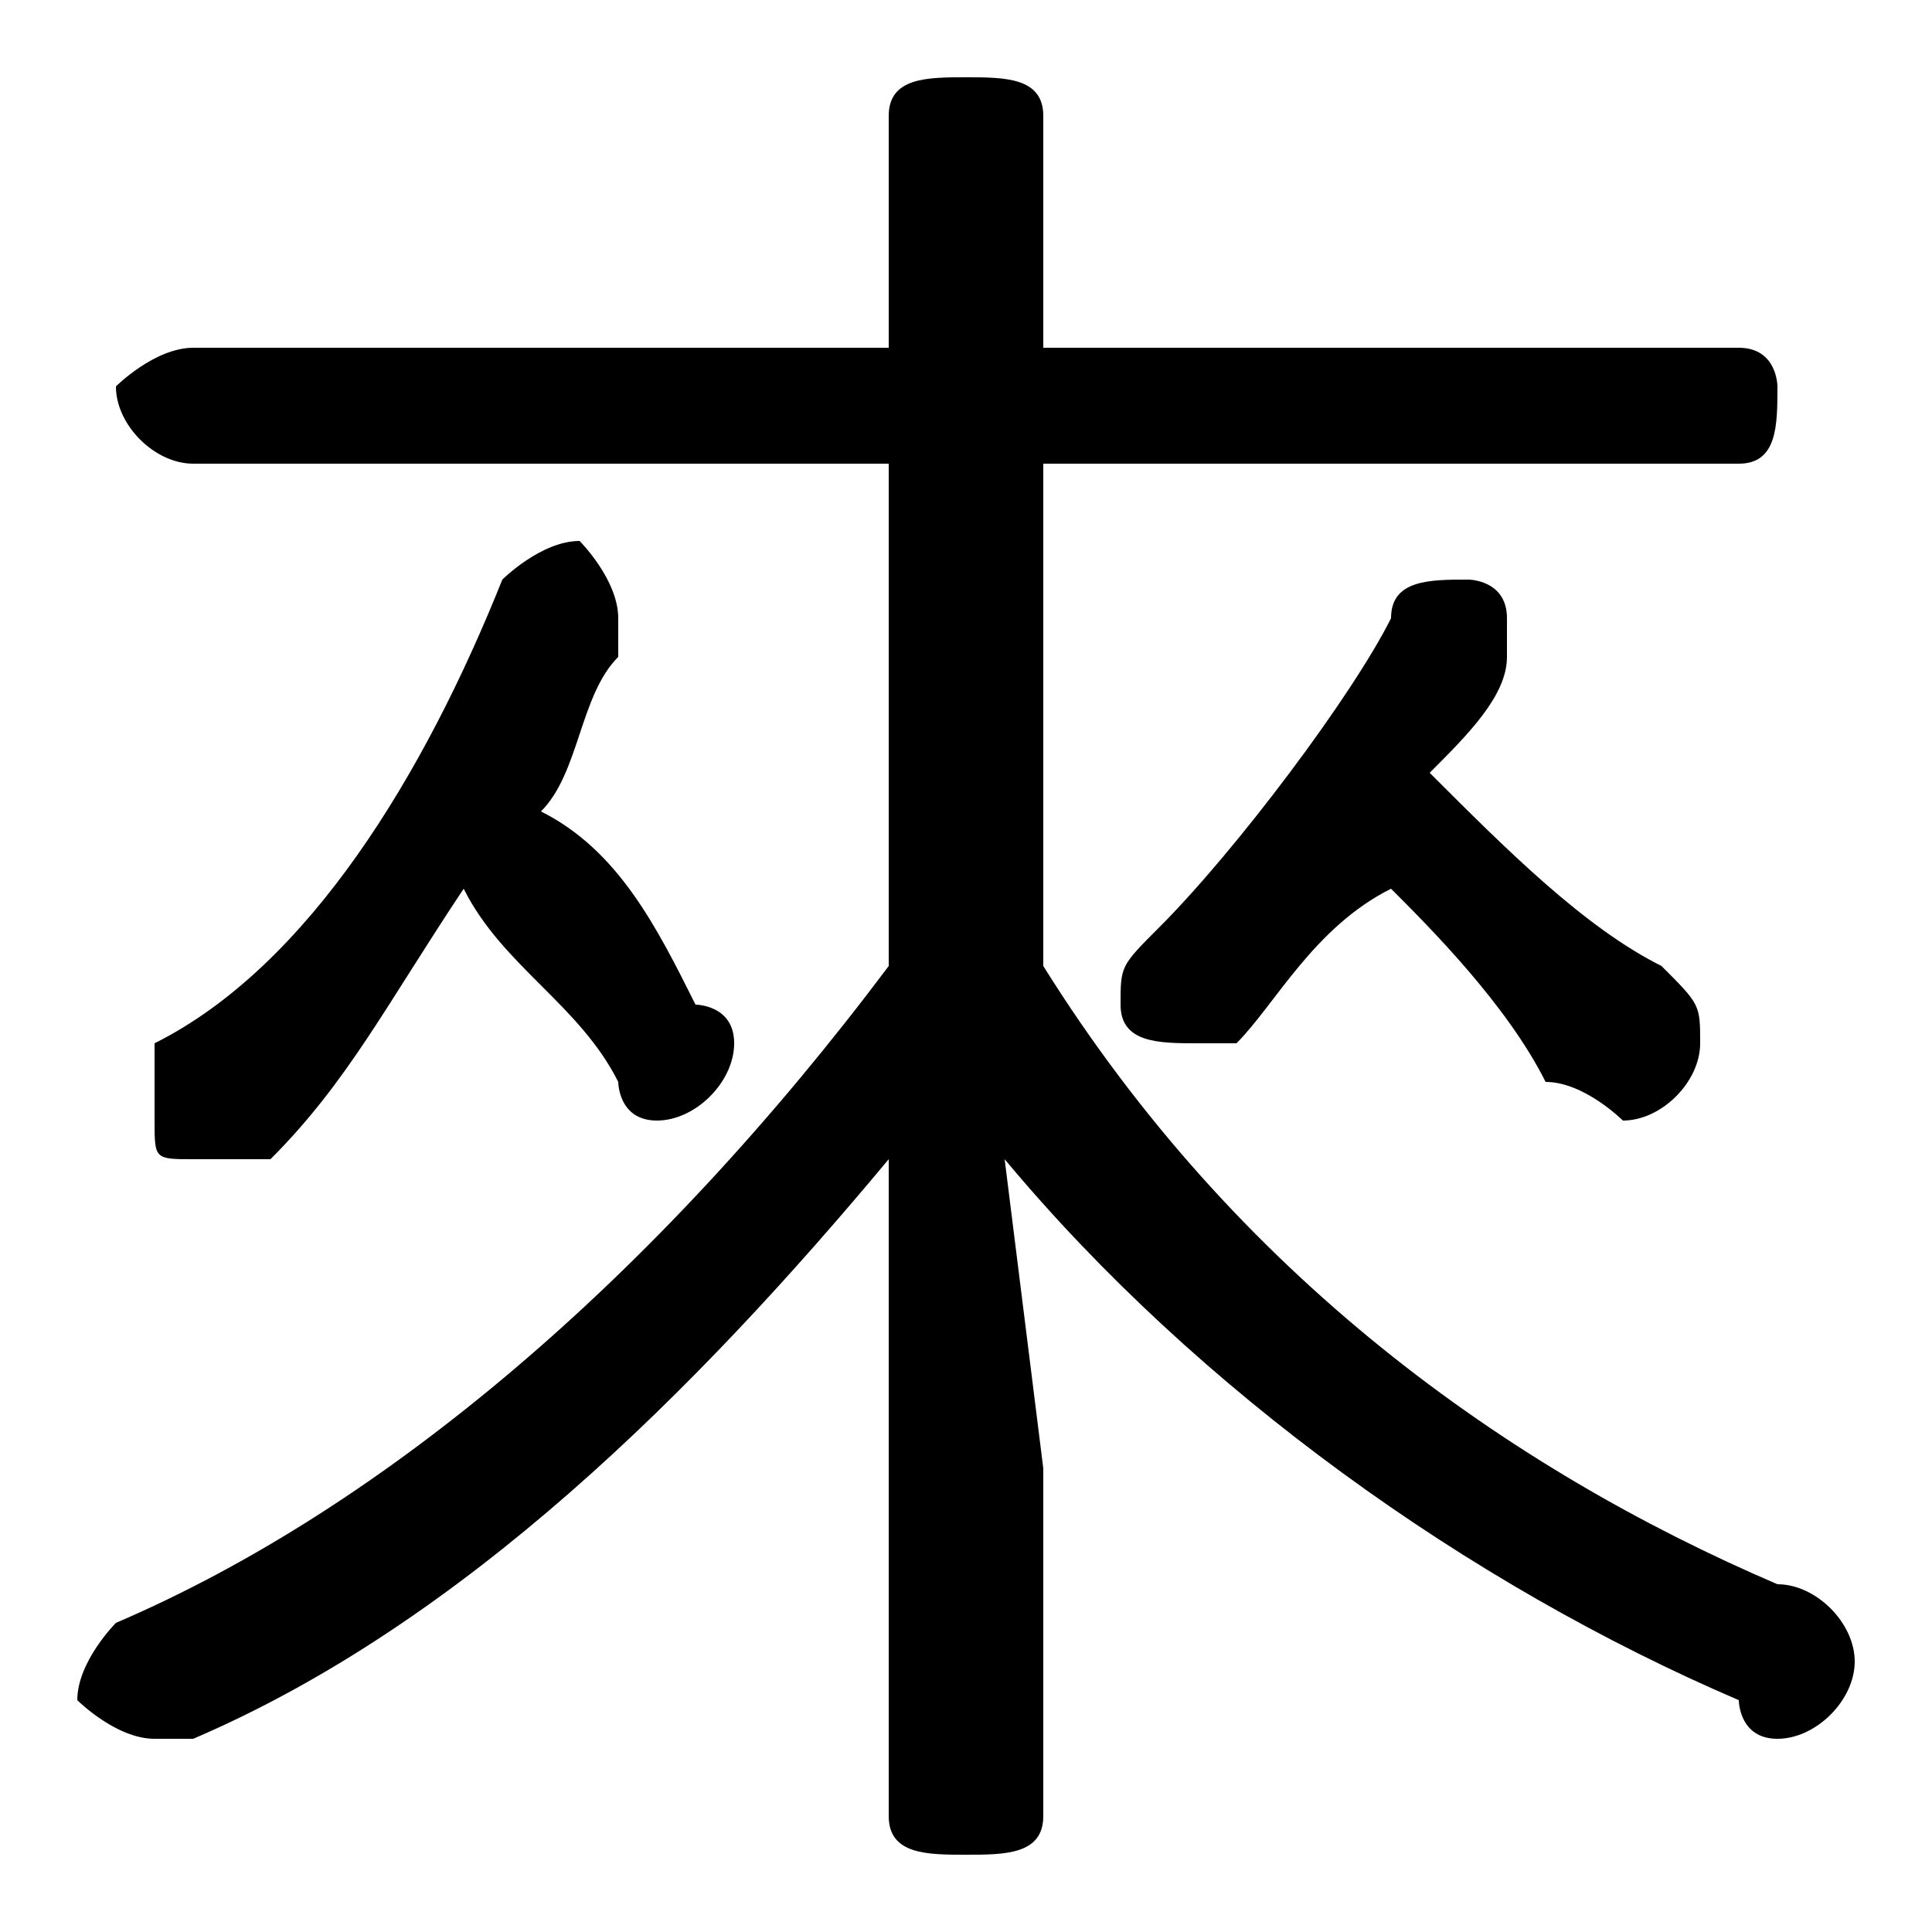 <svg xmlns="http://www.w3.org/2000/svg" viewBox="0 -44.0 50.0 50.0">
    <rect x="0" y="-44.0" width="50.0" height="50.0" fill="#808080" stroke="none"/>
    <g transform="scale(1, -1)">
        <!-- ボディの枠 -->
        <rect x="0" y="-6.0" width="50.0" height="50.0"
            stroke="white" fill="white"/>
        <!-- グリフ座標系の原点 -->
        <circle cx="0" cy="0" r="5" fill="white"/>
        <!-- グリフのアウトライン -->
        <g style="fill:black;stroke:#000000;stroke-width:0;stroke-linecap:round;stroke-linejoin:round;">
        <path d="M 23.0 19.0 C 17.0 11.0 10.0 5.0 3.0 2.0 C 3.0 2.0 2.0 1.0 2.0 0.0 C 2.0 -0.0 3.0 -1.0 4.0 -1.0 C 4.0 -1.0 4.0 -1.0 5.0 -1.0 C 12.0 2.0 18.0 8.0 23.0 14.0 L 23.0 6.0 L 23.0 -3.0 C 23.0 -4.0 24.0 -4.0 25.0 -4.0 C 26.0 -4.0 27.0 -4.0 27.0 -3.0 L 27.0 6.0 L 26.0 14.0 C 31.0 8.0 38.0 3.0 45.0 -0.0 C 45.0 -0.0 45.0 -1.0 46.0 -1.0 C 47.0 -1.0 48.0 0.0 48.0 1.0 C 48.0 2.0 47.0 3.0 46.0 3.0 C 39.0 6.0 32.0 11.0 27.0 19.0 L 27.0 32.0 L 45.0 32.0 C 46.0 32.0 46.0 33.0 46.0 34.0 C 46.0 34.0 46.0 35.0 45.0 35.0 L 27.0 35.0 L 27.0 41.0 C 27.0 42.0 26.0 42.0 25.0 42.0 C 24.0 42.0 23.0 42.0 23.0 41.0 L 23.0 35.0 L 5.0 35.0 C 4.0 35.0 3.0 34.0 3.0 34.0 C 3.0 33.0 4.0 32.0 5.0 32.0 L 23.0 32.0 Z M 12.0 21.0 C 13.0 19.0 15.0 18.0 16.0 16.0 C 16.0 16.0 16.0 15.0 17.0 15.0 C 18.0 15.0 19.0 16.0 19.0 17.0 C 19.0 18.0 18.0 18.0 18.0 18.0 C 17.0 20.0 16.0 22.0 14.0 23.0 C 15.0 24.0 15.0 26.0 16.0 27.0 C 16.0 28.0 16.0 28.0 16.0 28.0 C 16.0 29.0 15.0 30.0 15.0 30.0 C 14.0 30.0 13.0 29.0 13.0 29.0 C 11.0 24.0 8.0 19.0 4.0 17.0 C 4.0 16.0 4.0 16.0 4.0 15.0 C 4.0 14.0 4.0 14.0 5.0 14.0 C 6.0 14.0 6.0 14.0 7.0 14.0 C 9.0 16.0 10.0 18.0 12.0 21.0 Z M 36.0 21.0 C 37.0 20.0 39.0 18.0 40.0 16.0 C 41.0 16.0 42.0 15.0 42.0 15.0 C 43.0 15.0 44.0 16.0 44.0 17.0 C 44.0 18.0 44.0 18.0 43.0 19.0 C 41.0 20.0 39.0 22.0 37.0 24.0 C 38.0 25.0 39.0 26.0 39.0 27.0 C 39.0 27.0 39.0 28.0 39.0 28.0 C 39.0 29.0 38.0 29.0 38.0 29.0 C 37.0 29.0 36.0 29.0 36.0 28.0 C 35.0 26.0 32.0 22.0 30.0 20.0 C 29.0 19.0 29.0 19.0 29.0 18.0 C 29.0 17.0 30.0 17.0 31.0 17.0 C 31.0 17.0 32.0 17.0 32.0 17.0 C 33.0 18.0 34.0 20.0 36.0 21.0 Z"/>
    </g>
    </g>
</svg>
